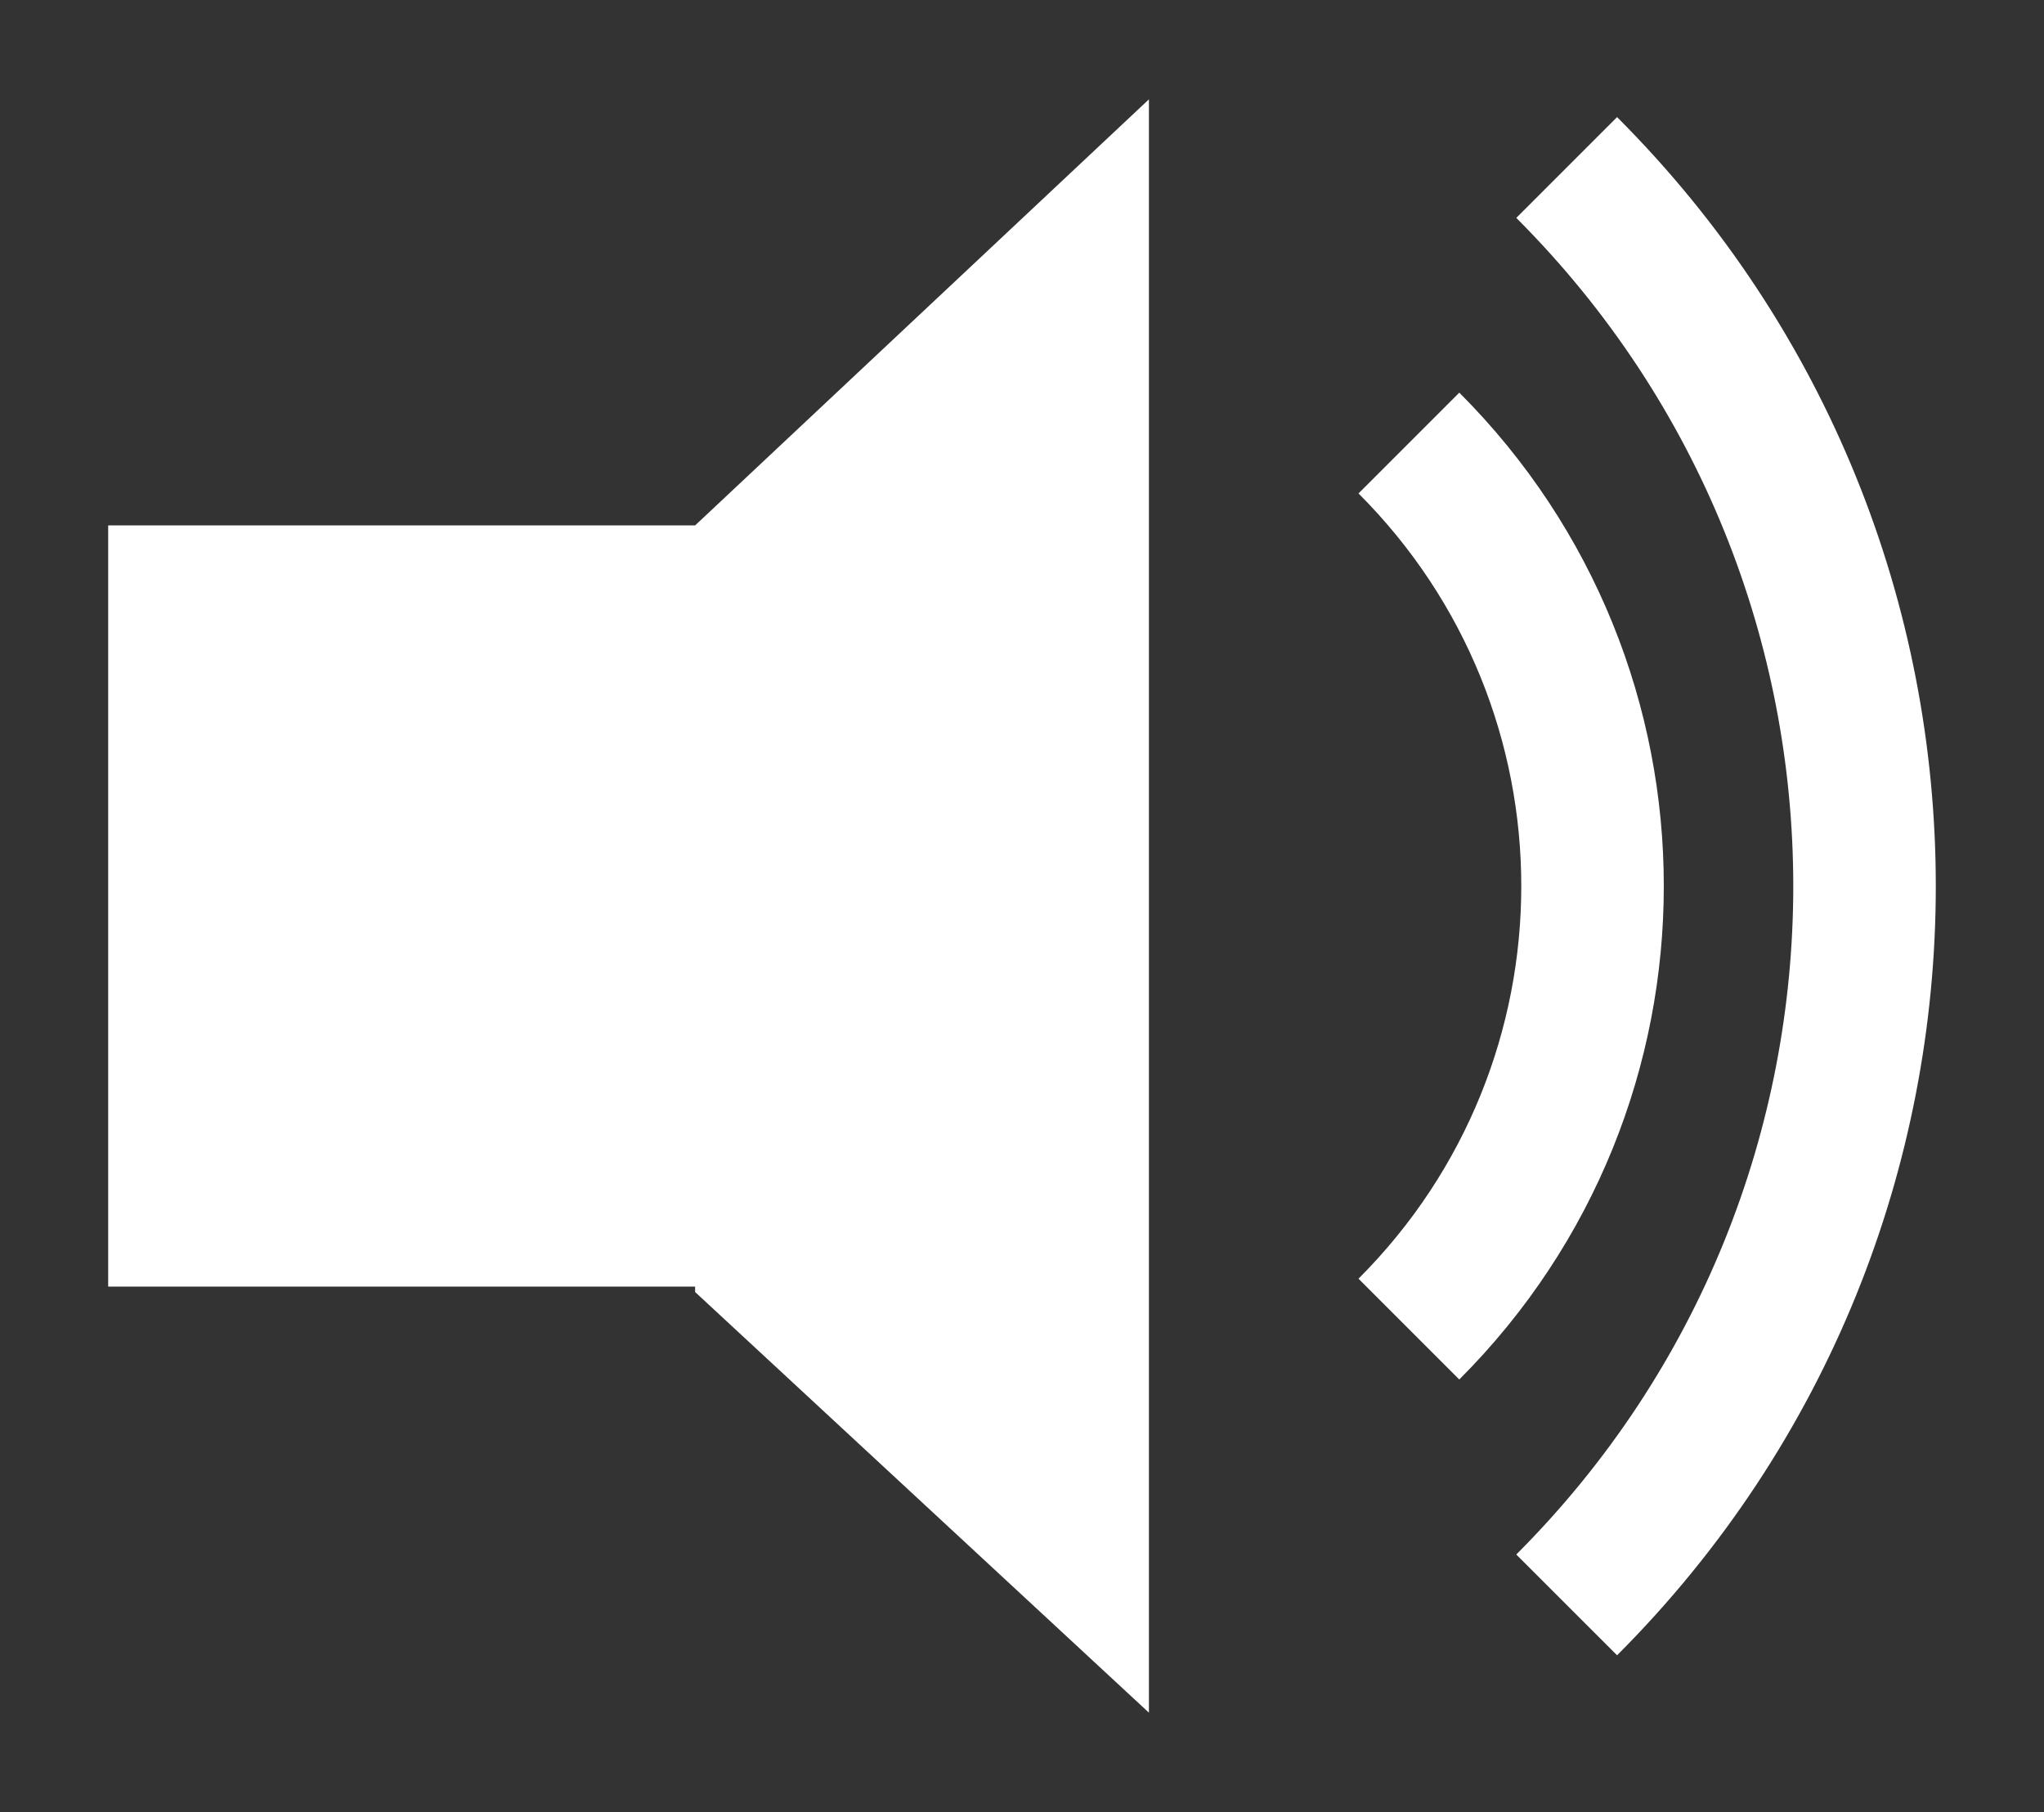 <?xml version="1.0" encoding="utf-8"?>
<!-- Generator: Adobe Illustrator 16.0.0, SVG Export Plug-In . SVG Version: 6.00 Build 0)  -->
<!DOCTYPE svg PUBLIC "-//W3C//DTD SVG 1.1//EN" "http://www.w3.org/Graphics/SVG/1.1/DTD/svg11.dtd">
<svg version="1.1" id="tracé" xmlns="http://www.w3.org/2000/svg" xmlns:xlink="http://www.w3.org/1999/xlink" x="0px" y="0px"
	viewBox="0 0 14.341 12.712" enable-background="new 0 0 14.341 12.712" xml:space="preserve">
<rect x="0" y="0" width="14.341" height="12.712" fill="#333333" stroke="none"/>
<polygon fill="#FFFFFF" points="4.877,3.686 0.759,3.686 0.759,9.026 4.877,9.026 4.877,9.064 8.061,12.015 8.061,6.355 
	8.061,0.697 "/>
<path fill="none" stroke="#FFFFFF" stroke-miterlimit="10" d="M9.885,9.324c1.718-1.718,1.718-4.498,0-6.216"/>
<path fill="none" stroke="#FFFFFF" stroke-miterlimit="10" d="M10.992,11.259c2.787-2.788,2.786-7.298,0-10.084"/>
</svg>

